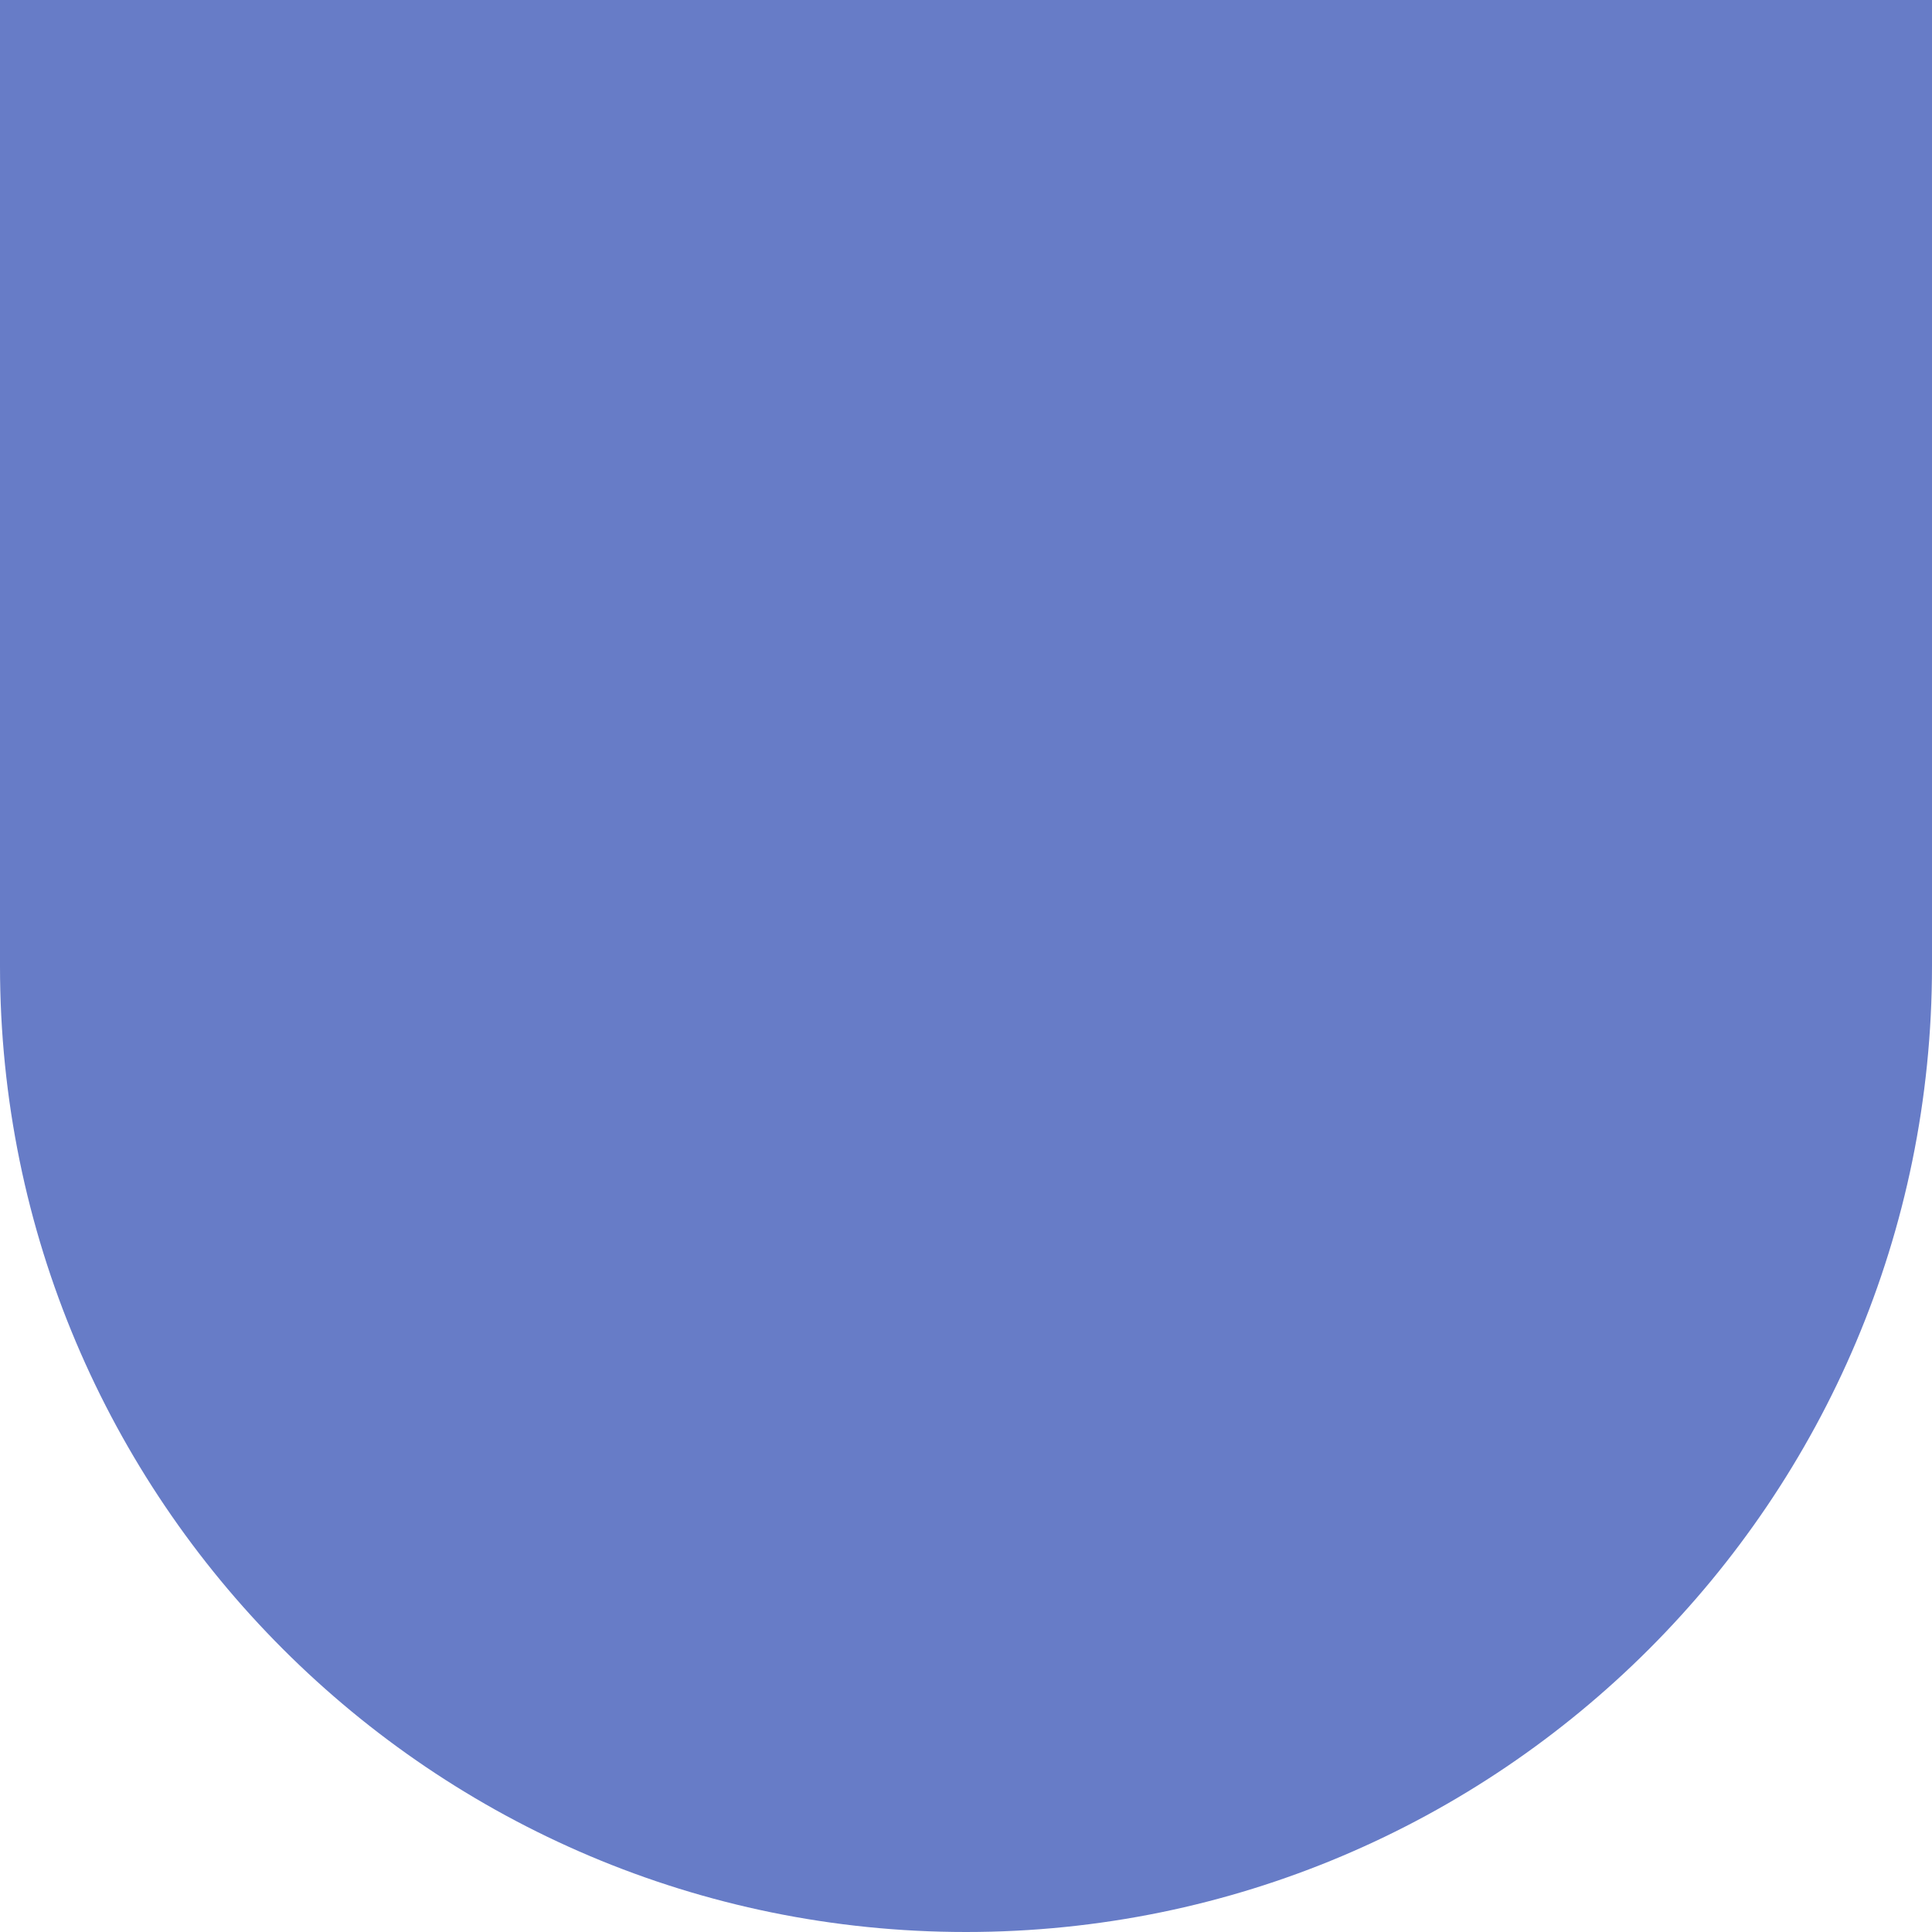 <svg width="170" height="170" viewBox="0 0 170 170" fill="none" xmlns="http://www.w3.org/2000/svg">
<path d="M0 0H170V85C170 131.944 131.944 170 85 170V170C38.056 170 0 131.944 0 85V0Z" fill="#677CC7"/>
</svg>

